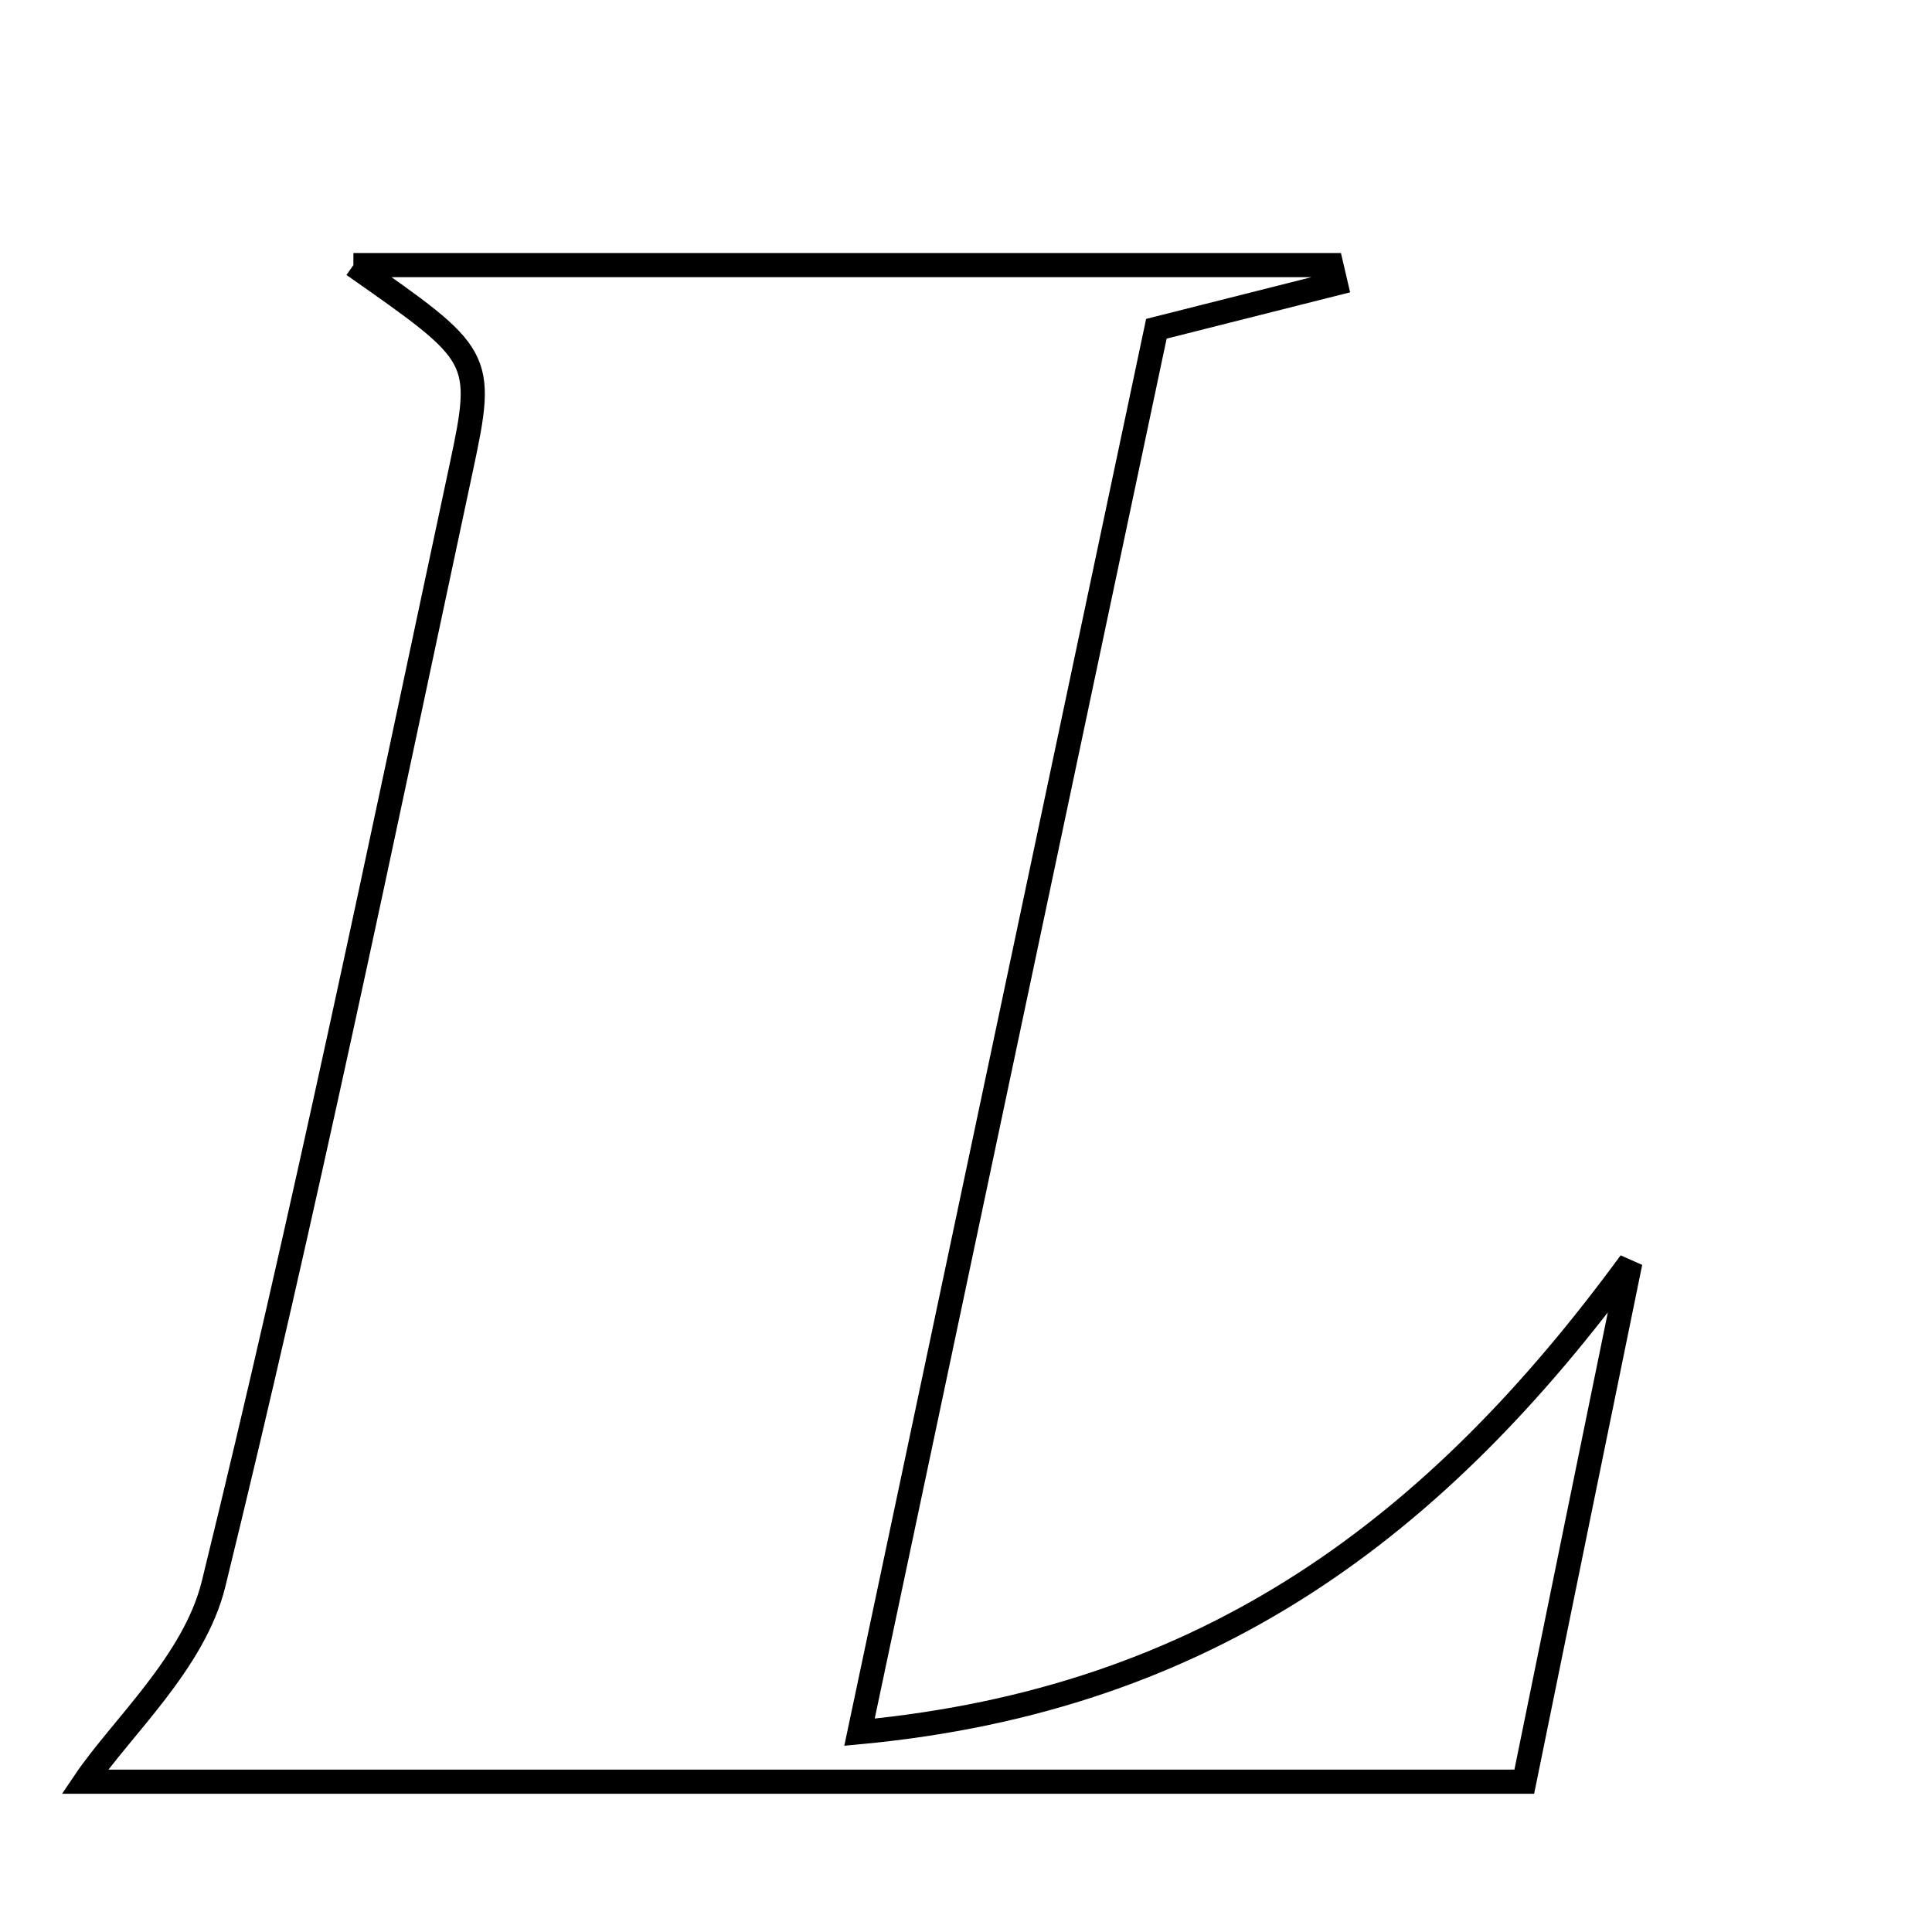 <svg xmlns="http://www.w3.org/2000/svg" viewBox="0.0 0.0 24.0 24.0" height="200px" width="200px"><path fill="none" stroke="black" stroke-width=".3" stroke-opacity="1.0"  filling="0" d="M4.39 3.293 C8.563 3.293 12.551 3.293 16.539 3.293 C16.557 3.369 16.574 3.445 16.592 3.522 C15.902 3.696 15.211 3.87 14.365 4.084 C13.156 9.8 11.944 15.529 10.677 21.518 C15.02 21.11 17.851 18.96 20.253 15.683 C19.825 17.772 19.398 19.862 18.935 22.133 C12.78 22.133 6.724 22.133 1.053 22.133 C1.506 21.461 2.414 20.651 2.653 19.676 C3.782 15.079 4.74 10.44 5.73 5.809 C6.027 4.42 5.983 4.411 4.39 3.293"></path></svg>